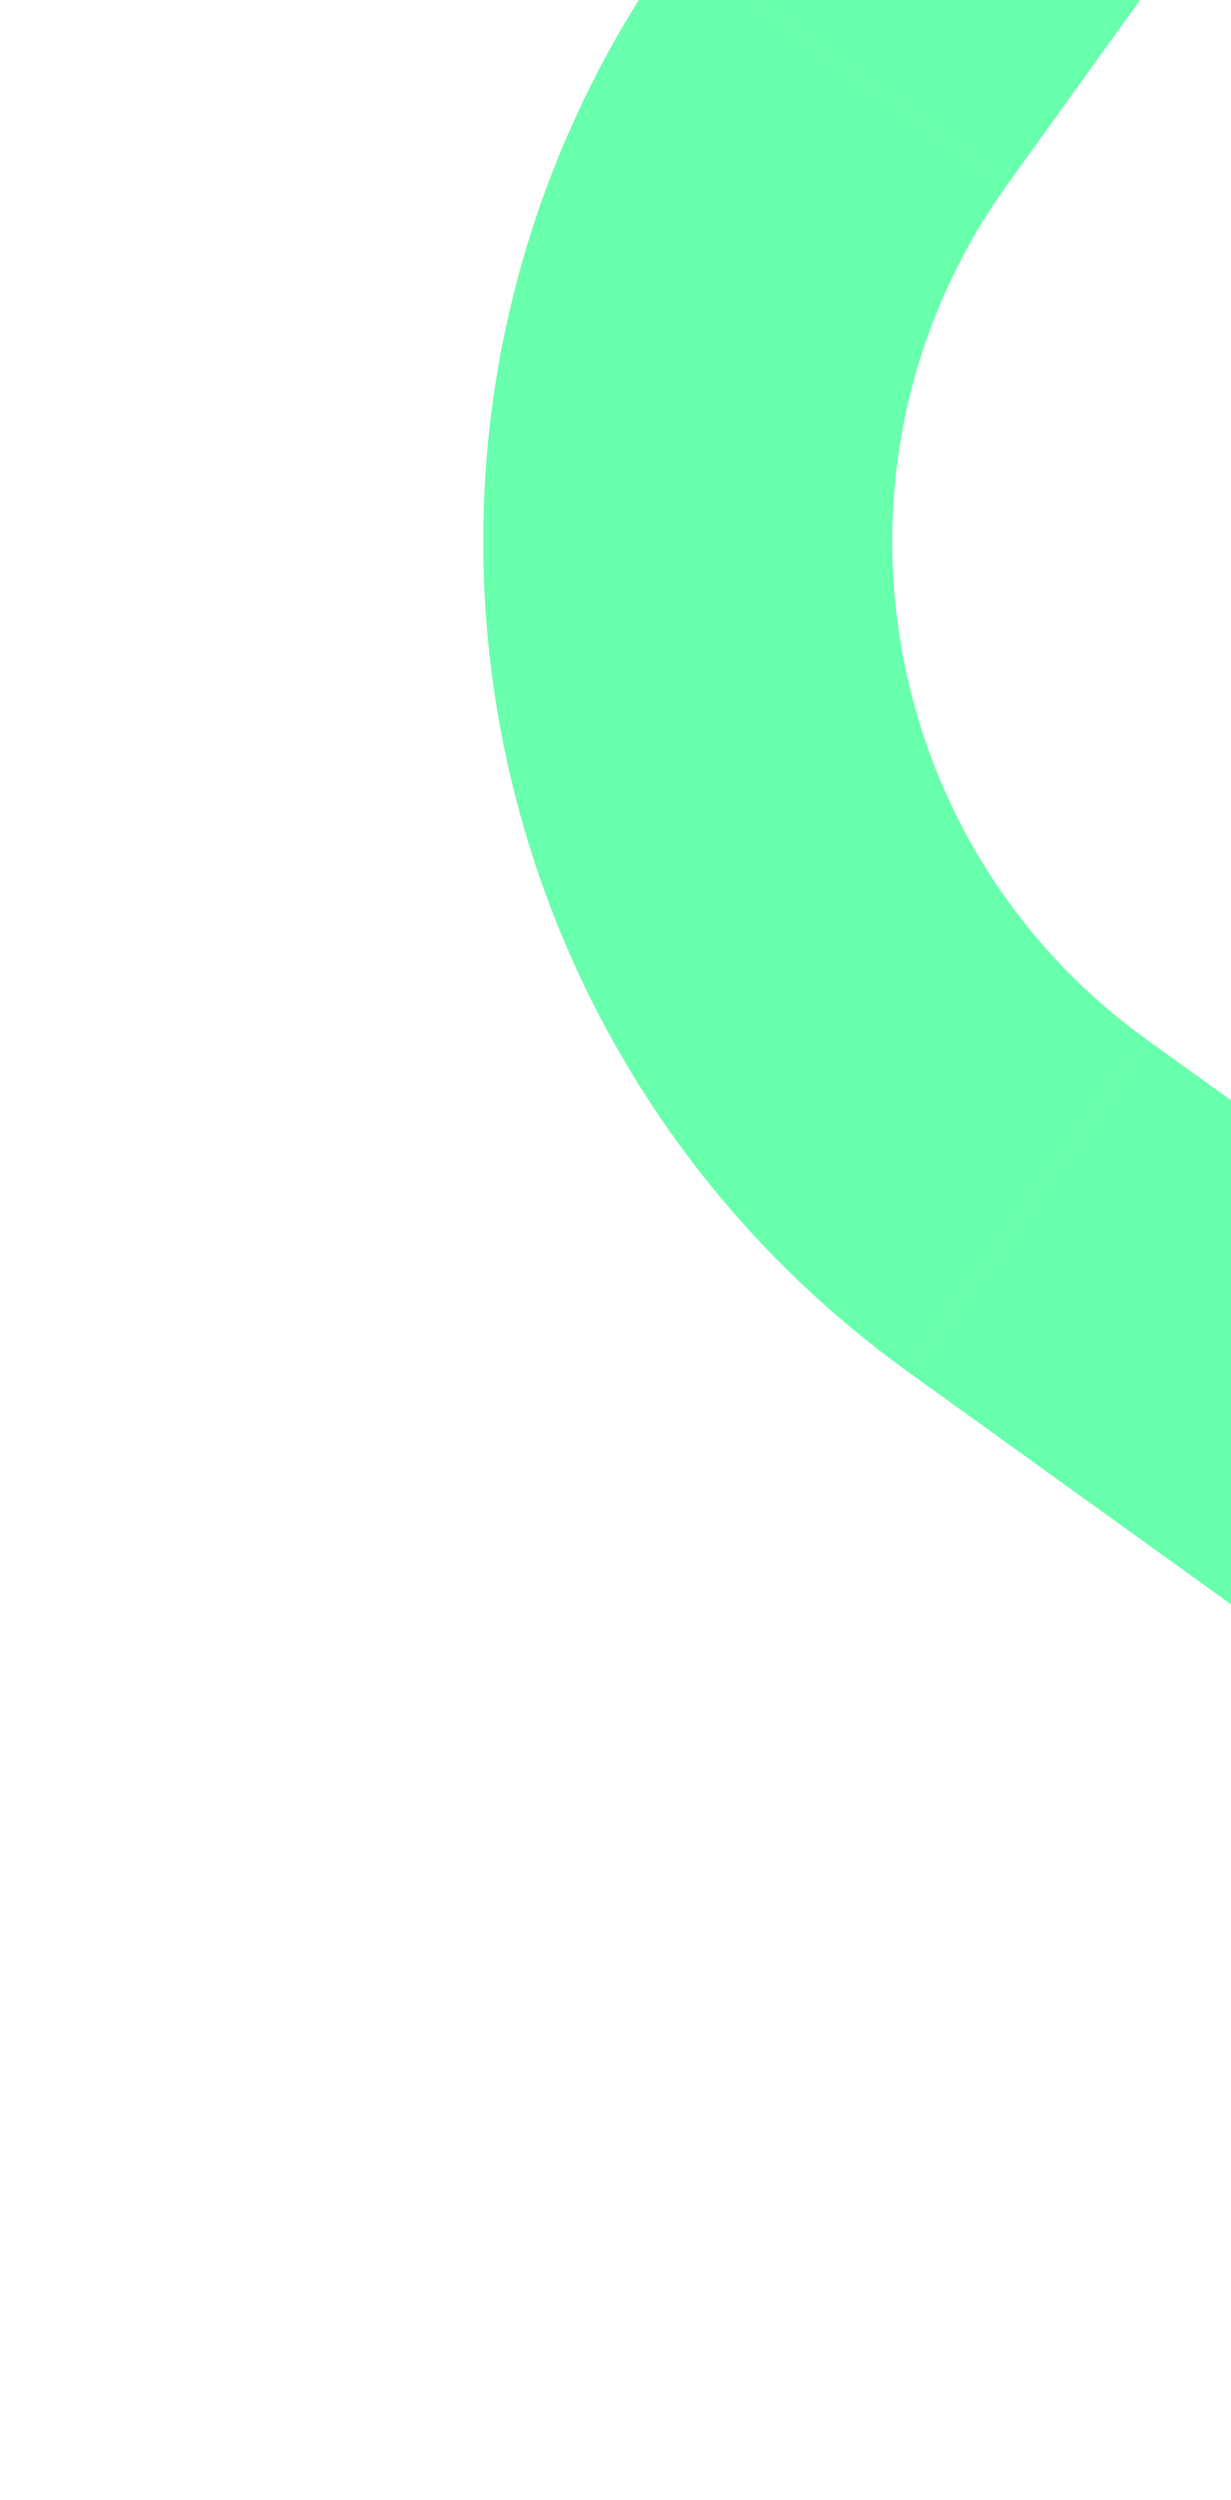<svg width="301" height="611" viewBox="0 0 301 611" fill="none" xmlns="http://www.w3.org/2000/svg">
<g opacity="0.8">
<path d="M251.316 294.773L566.605 521.638" stroke="#42FF98" stroke-width="100"/>
<path d="M432.677 -299.521L205.812 15.768" stroke="#42FF98" stroke-width="100"/>
<path d="M251.317 294.772C161.707 230.293 141.334 105.379 205.812 15.769" stroke="#42FF98" stroke-width="100"/>
</g>
</svg>
